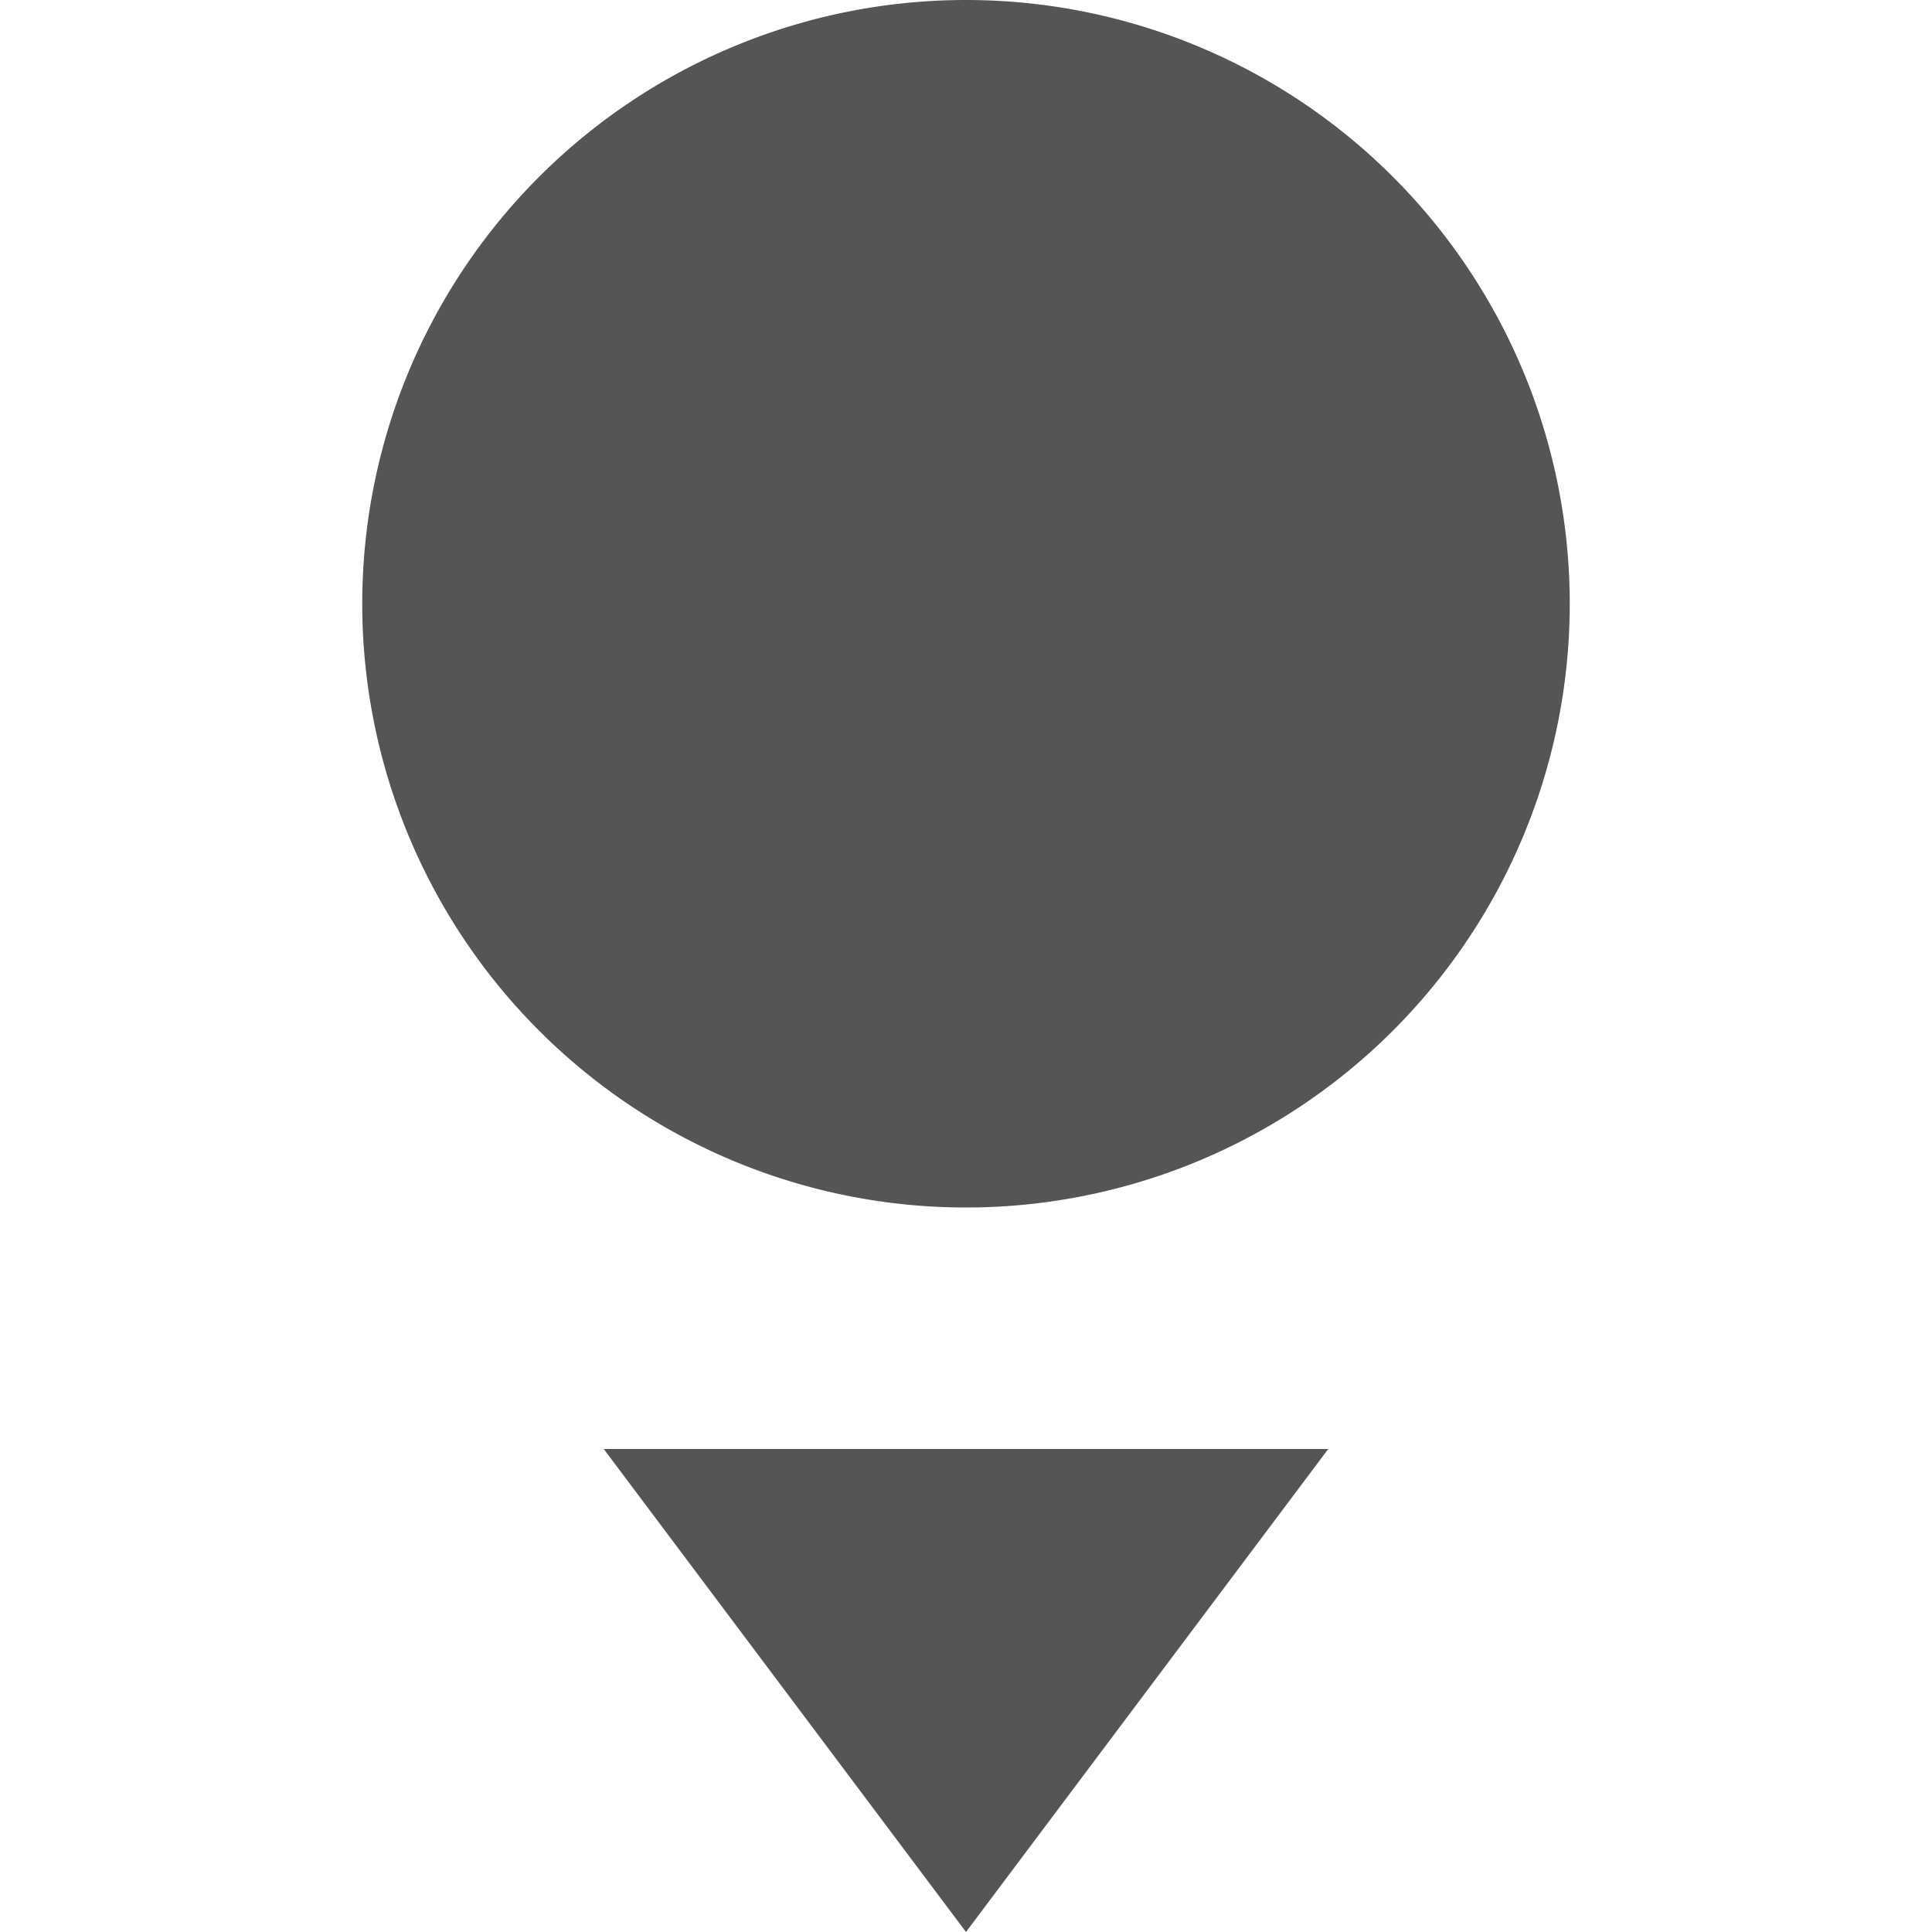 <svg xmlns="http://www.w3.org/2000/svg" width="16" height="16" version="1.1">
 <path style="fill:#555555" d="M 13,5 A 5,5 0 0 1 8,10 5,5 0 0 1 3,5 5,5 0 0 1 8,0 5,5 0 0 1 13,5 Z"/>
 <path style="fill:#555555" d="M 5,12 8,16 11,12 Z"/>
</svg>
